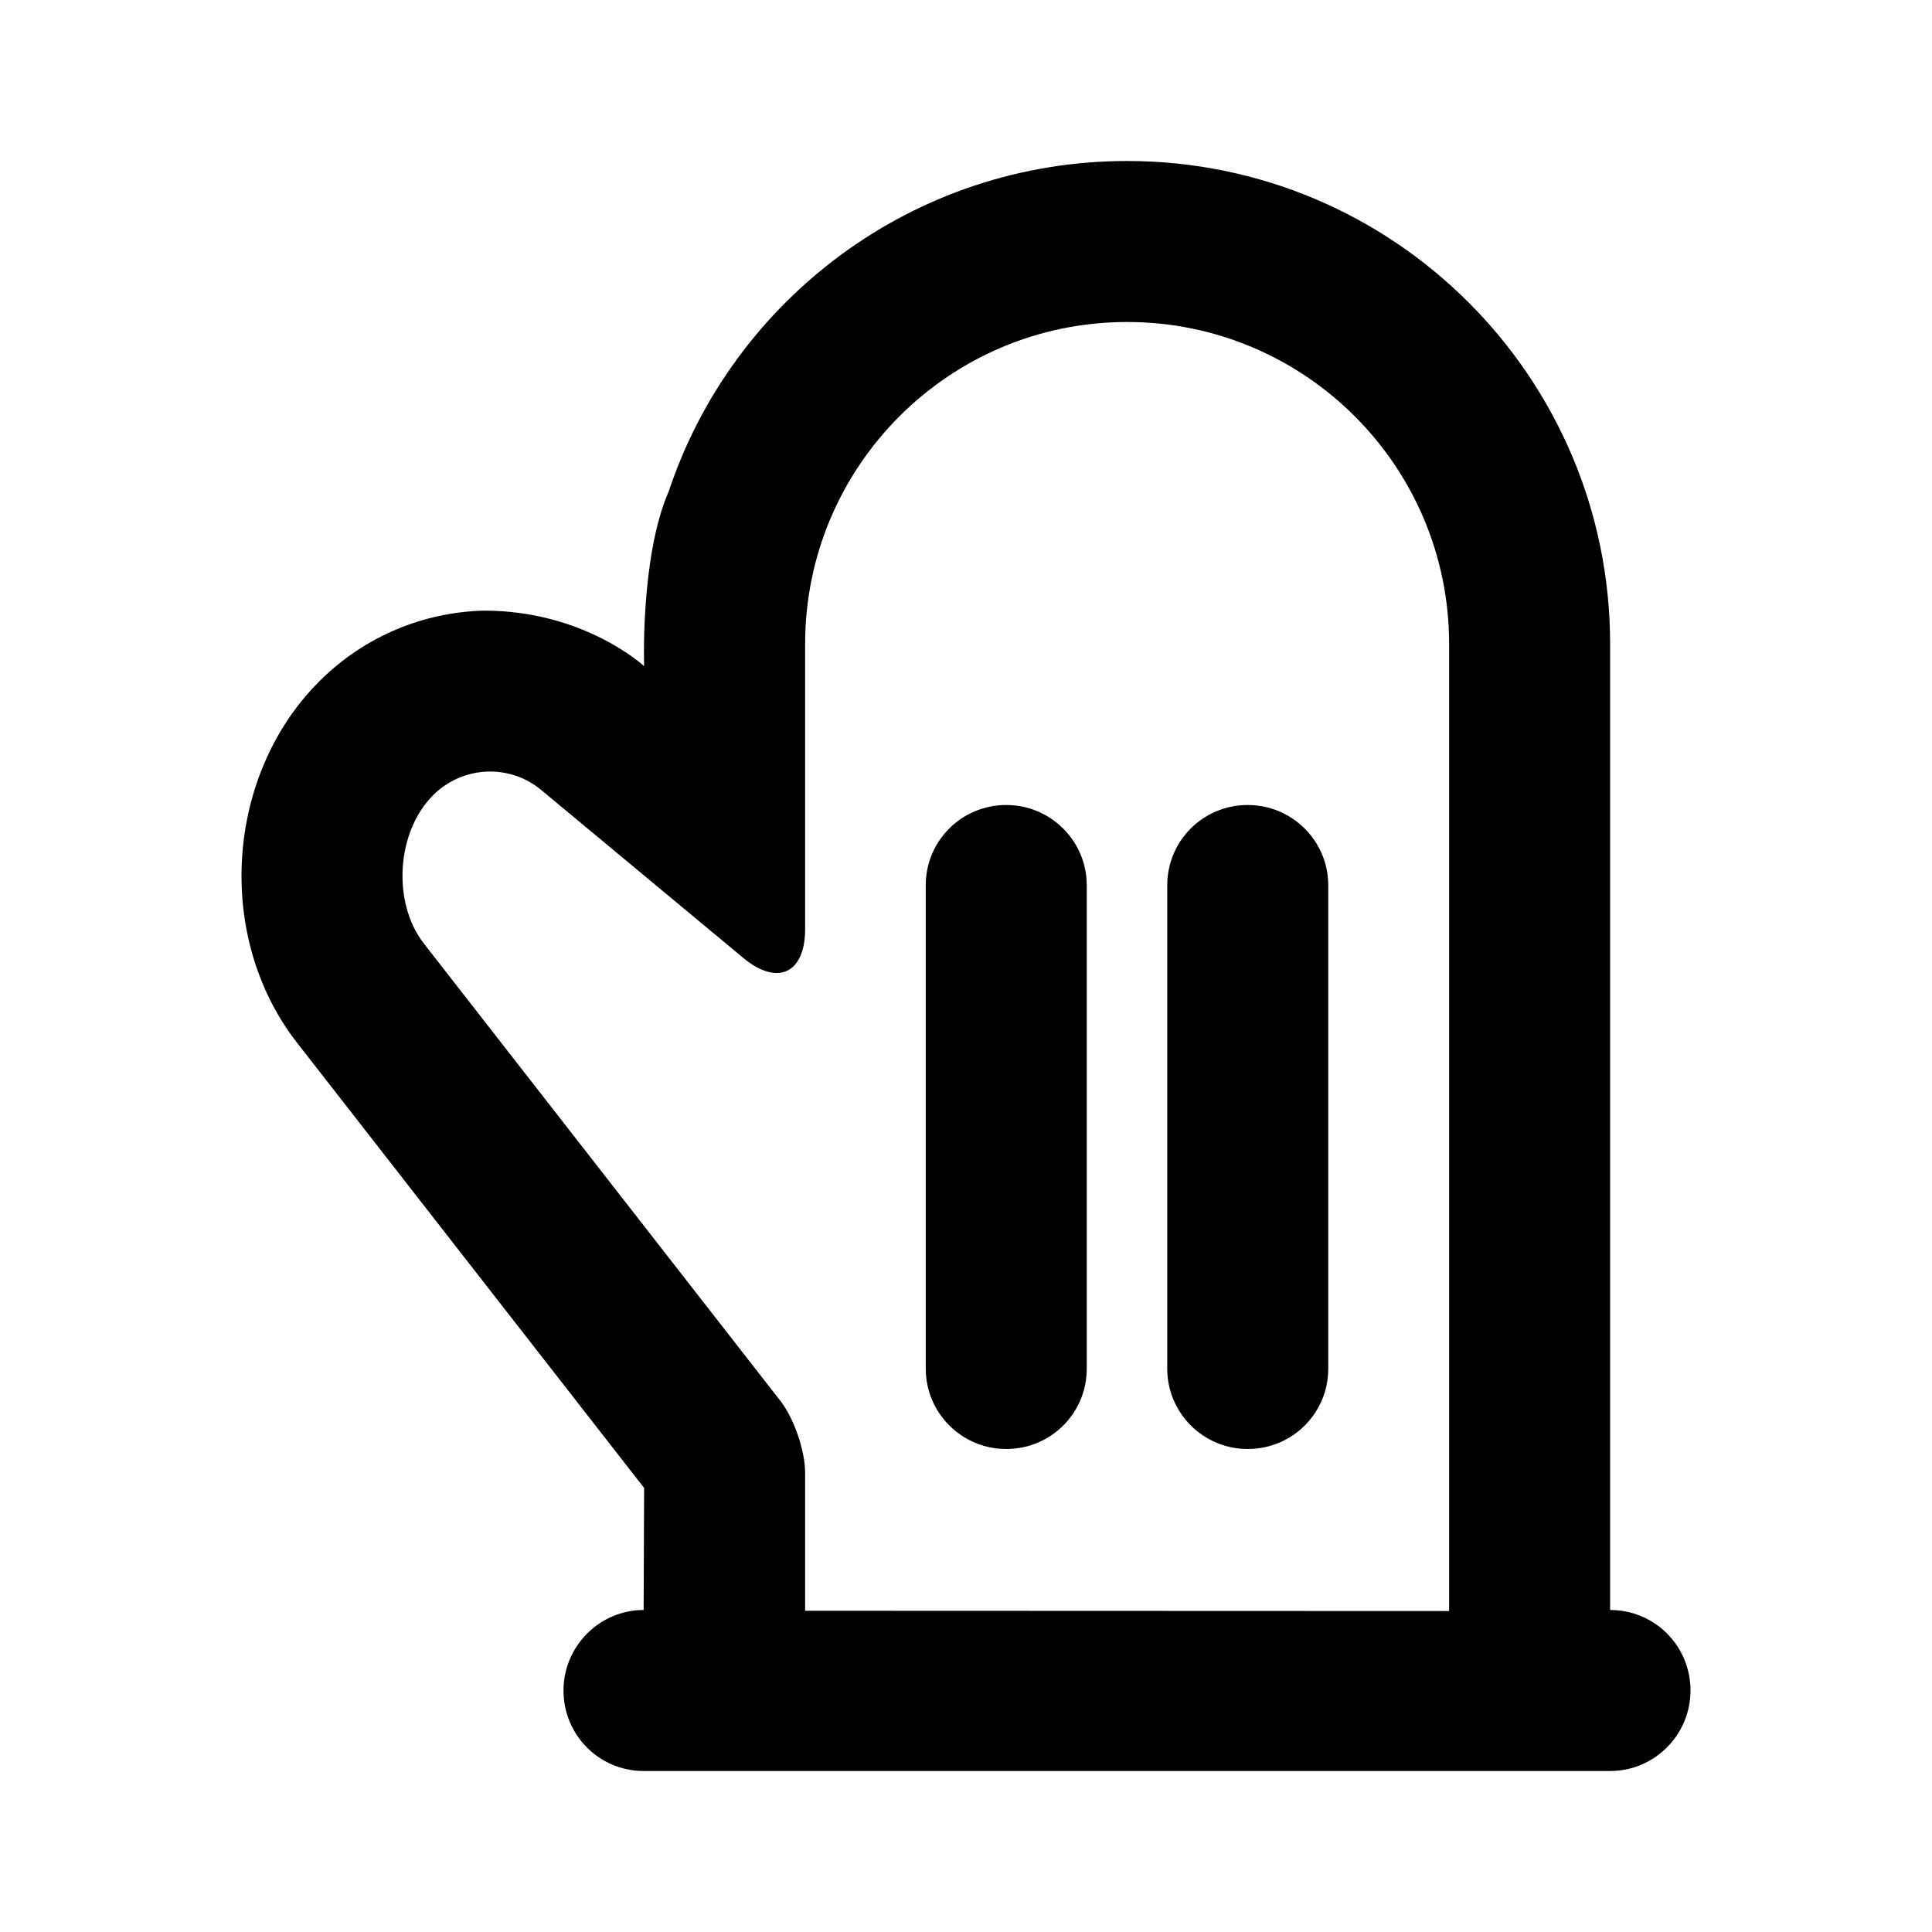 <?xml version="1.0" encoding="UTF-8"?>
<svg width="48px" height="48px" viewBox="0 0 48 48" version="1.1" xmlns="http://www.w3.org/2000/svg" xmlns:xlink="http://www.w3.org/1999/xlink">
    <!-- Generator: Sketch 49.3 (51167) - http://www.bohemiancoding.com/sketch -->
    <title>theicons.co/svg/home-04</title>
    <desc>Created with Sketch.</desc>
    <defs></defs>
    <g id="The-Icons" stroke="none" stroke-width="1" fill="none" fill-rule="evenodd">
        <g id="v-1.5" transform="translate(-384, -576)" fill="#000000">
            <g id="Home" transform="translate(96, 576)">
                <g id="Oven-Glove" transform="translate(288, 0)">
                    <path d="M40.003,40 C41.108,40 42,40.888 42,42 C42,43.105 41.1,44 40.009,44 L15.991,44 C14.892,44 14,43.112 14,42 C14,40.895 14.9,40 15.991,40 L16.003,36.968 L7.377,25.903 C5.341,23.29 5.594,19.267 7.932,16.929 C9.066,15.795 10.539,15.208 12.024,15.171 C14.522,15.171 16.003,16.551 16.003,16.551 C16.003,16.551 15.907,13.823 16.615,12.207 C18.202,7.439 22.7,4 28.003,4 C34.63,4 40.003,9.374 40.003,16.001 L40.003,40 Z M36.003,40.025 L36.003,16.001 C36.003,11.583 32.421,8 28.003,8 C23.584,8 20.003,11.582 20.003,16.001 L20.003,23.085 C20.003,24.186 19.314,24.504 18.466,23.799 L13.446,19.627 C12.658,18.972 11.495,19.023 10.76,19.757 C9.847,20.67 9.738,22.425 10.532,23.443 L19.389,34.805 C19.728,35.24 20.003,36.043 20.003,36.592 L20.003,40.019 L36.003,40.025 Z M23,21.994 C23,20.893 23.888,20 25,20 C26.105,20 27,20.895 27,21.994 L27,34.006 C27,35.107 26.112,36 25,36 C23.895,36 23,35.105 23,34.006 L23,21.994 Z M29,21.994 C29,20.893 29.888,20 31,20 C32.105,20 33,20.895 33,21.994 L33,34.006 C33,35.107 32.112,36 31,36 C29.895,36 29,35.105 29,34.006 L29,21.994 Z" id="Combined-Shape"></path>
                </g>
            </g>
        </g>
    </g>
</svg>